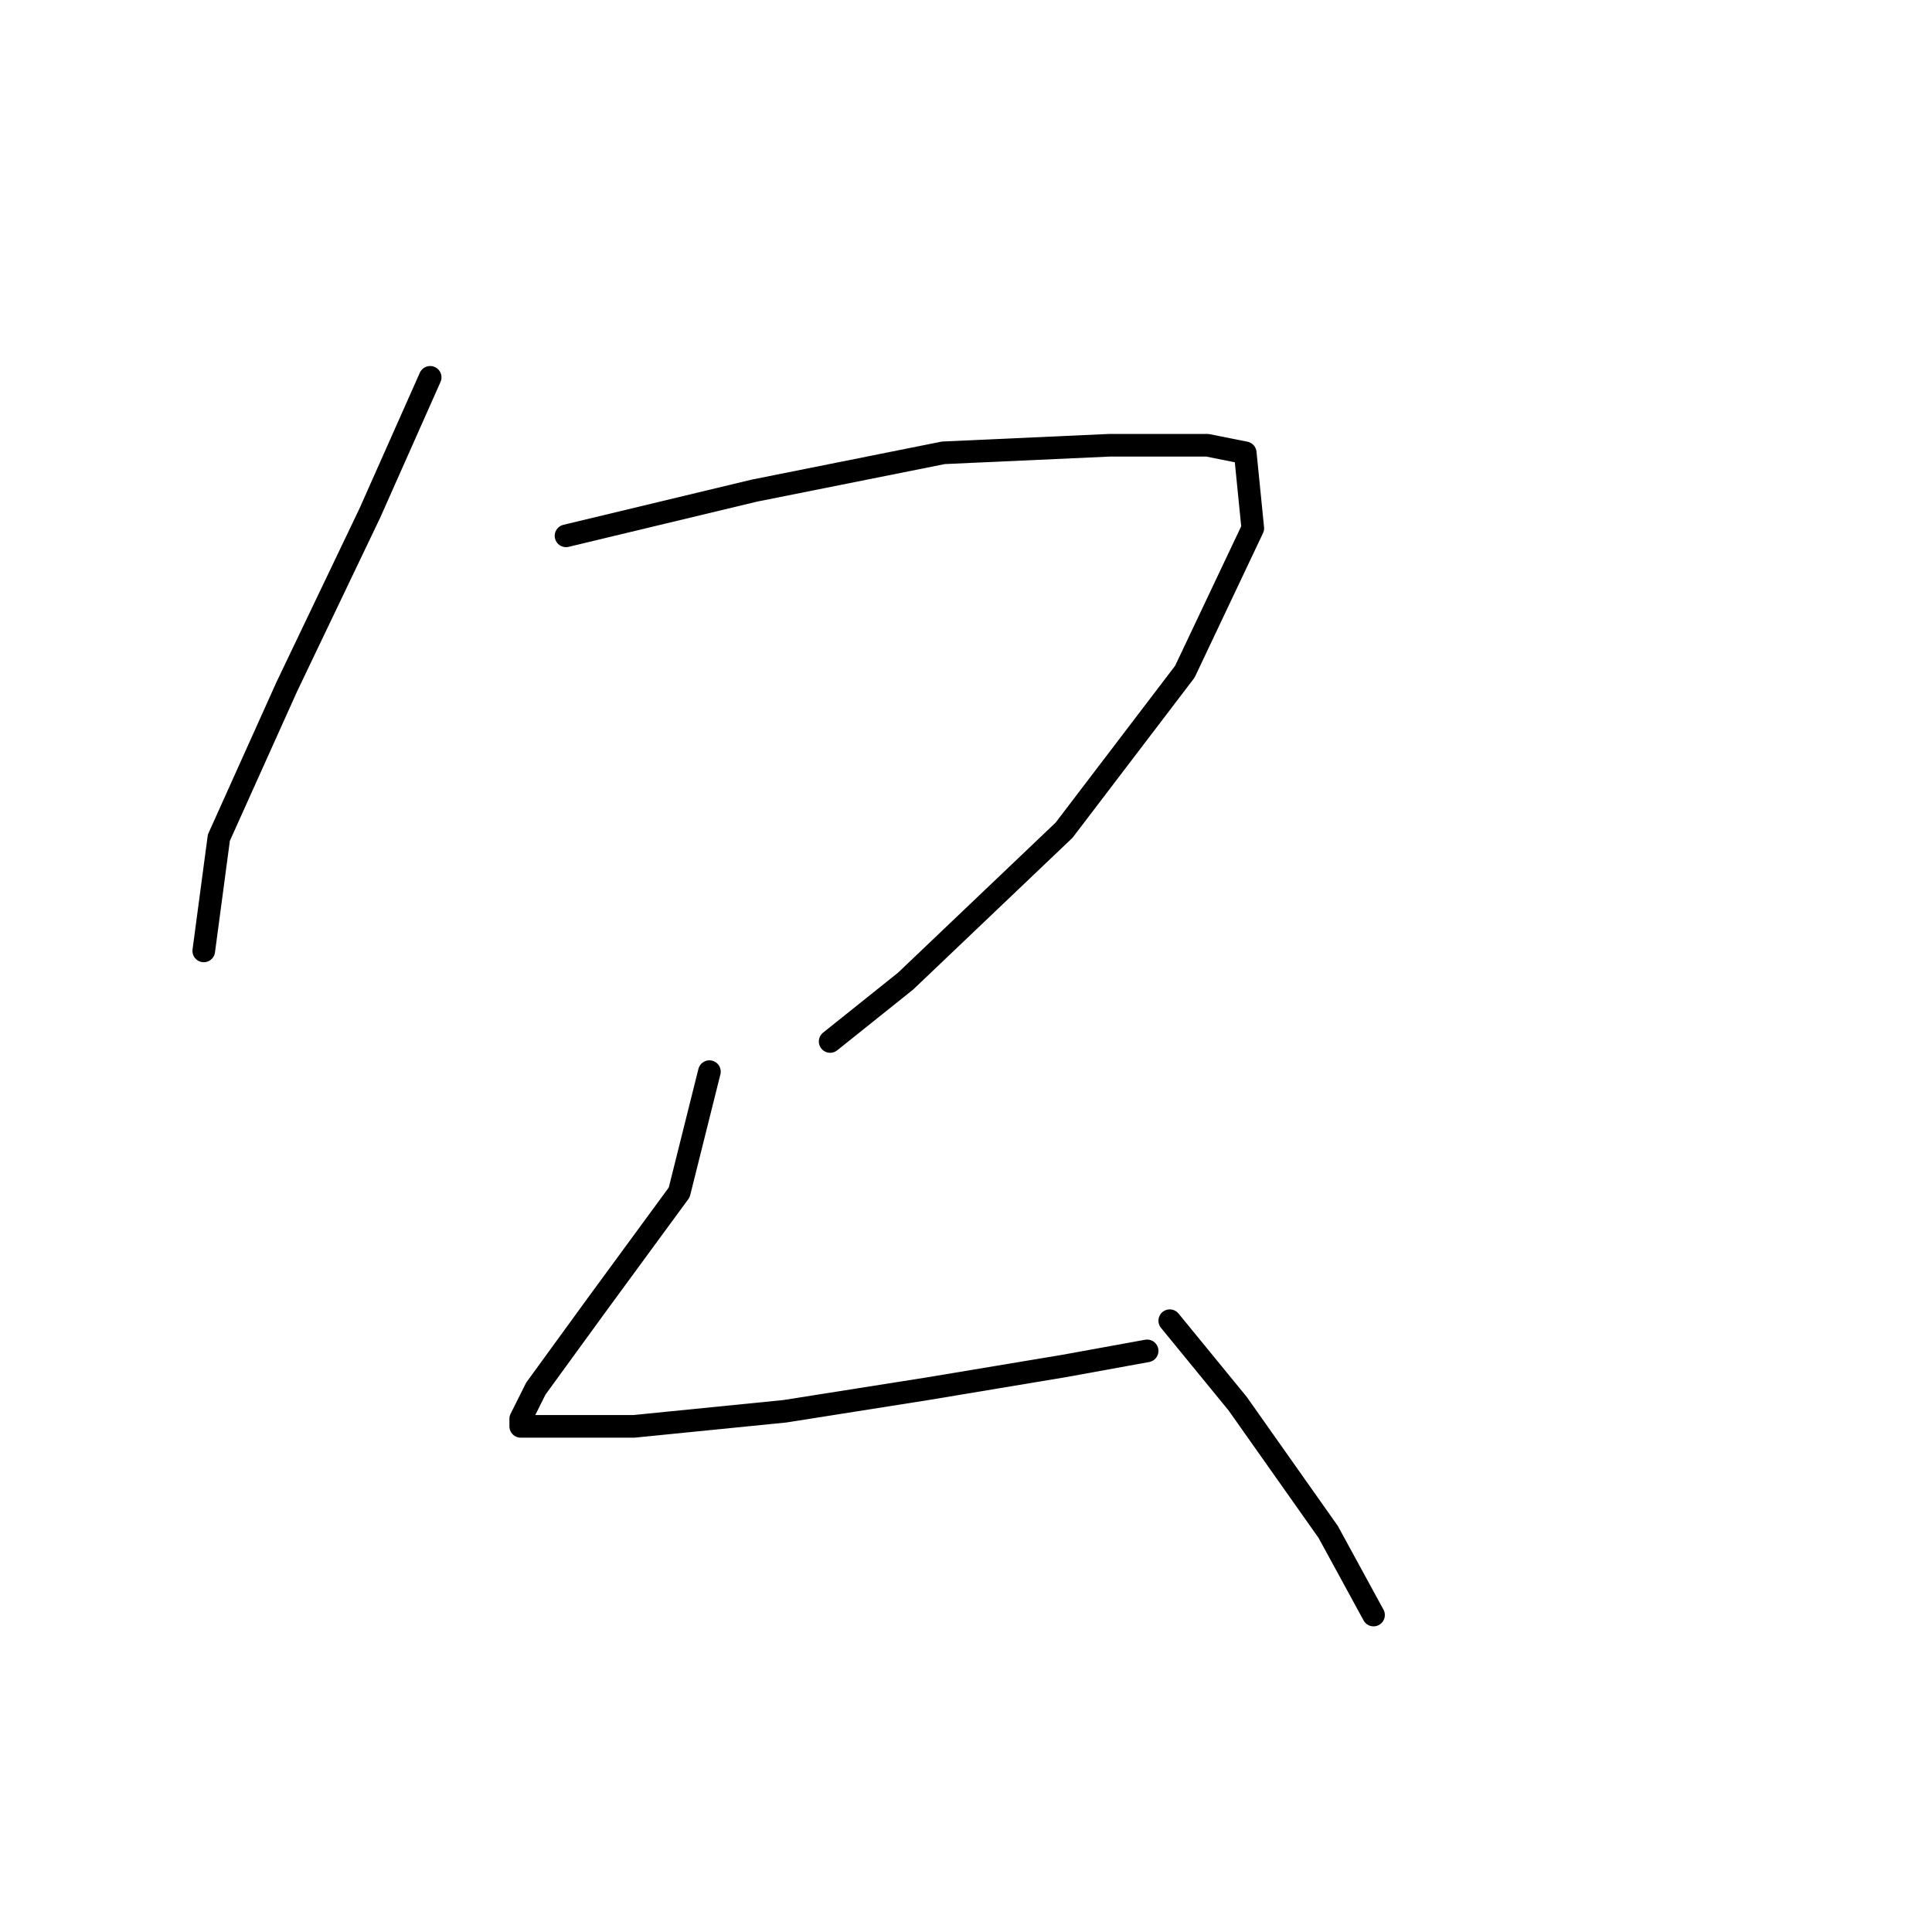<?xml version="1.0" standalone="no"?>
    <svg width="256" height="256" xmlns="http://www.w3.org/2000/svg" version="1.1">
    <polyline stroke="black" stroke-width="3" stroke-linecap="round" fill="transparent" stroke-linejoin="round" points="57 50 49 68 38 91 29 111 27 126 27 126 " />
        <polyline stroke="black" stroke-width="3" stroke-linecap="round" fill="transparent" stroke-linejoin="round" points="75 71 100 65 125 60 147 59 160 59 165 60 166 70 157 89 141 110 120 130 110 138 110 138 " />
        <polyline stroke="black" stroke-width="3" stroke-linecap="round" fill="transparent" stroke-linejoin="round" points="94 142 90 158 79 173 71 184 69 188 69 189 71 189 84 189 104 187 123 184 141 181 152 179 152 179 " />
        <polyline stroke="black" stroke-width="3" stroke-linecap="round" fill="transparent" stroke-linejoin="round" points="155 175 164 186 176 203 182 214 182 214 " />
        </svg>